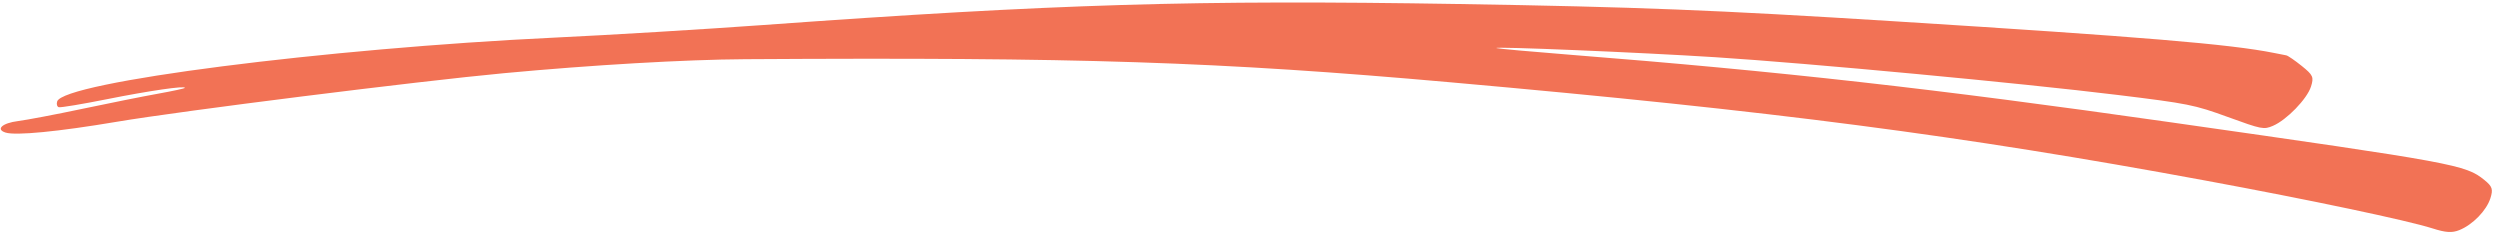 <svg width="284" height="27" viewBox="0 0 284 27" fill="none" xmlns="http://www.w3.org/2000/svg">
<path fill-rule="evenodd" clip-rule="evenodd" d="M258.319 6.013C253.333 5.014 243.411 4.187 215.147 2.414C194.794 1.137 185.998 0.789 165.8 0.458C135.73 -0.033 119.949 0.443 86.579 2.851C79.832 3.337 69.251 3.976 63.064 4.269C36.944 5.509 7.221 9.319 6.495 11.52C6.397 11.819 6.477 12.115 6.674 12.178C6.871 12.241 9.341 11.83 12.165 11.266C16.963 10.307 21.085 9.709 20.997 9.985C20.976 10.051 19.61 10.346 17.961 10.642C16.313 10.937 12.455 11.709 9.389 12.356C6.322 13.004 3.019 13.632 2.047 13.754C0.258 13.977 -0.521 14.693 0.628 15.059C1.778 15.425 6.596 14.958 13.283 13.831C20.643 12.592 47.503 9.222 57.254 8.314C67.331 7.375 77.803 6.768 84.651 6.725C122.62 6.489 138.359 7.004 164.797 9.351C201.508 12.61 222.714 15.37 250.537 20.511C262.489 22.72 273.456 25.03 276.331 25.945C277.843 26.427 278.545 26.472 279.374 26.142C280.891 25.536 282.462 23.926 282.911 22.515C283.234 21.501 283.129 21.181 282.234 20.454C280.089 18.711 278.992 18.509 246.414 13.867C219.769 10.07 202.218 8.099 178.226 6.208C173.886 5.866 170.186 5.531 170.003 5.463C169.433 5.25 186.275 5.952 194.853 6.499C205.388 7.171 229.602 9.442 240.545 10.784C248.622 11.774 249.263 11.903 253.087 13.293C256.949 14.697 257.163 14.739 258.206 14.294C259.767 13.627 262.08 11.243 262.526 9.841C262.871 8.759 262.77 8.532 261.483 7.495C260.699 6.864 259.905 6.321 259.719 6.287C259.533 6.254 258.903 6.131 258.319 6.013Z" fill="#F27255"/>
</svg>
